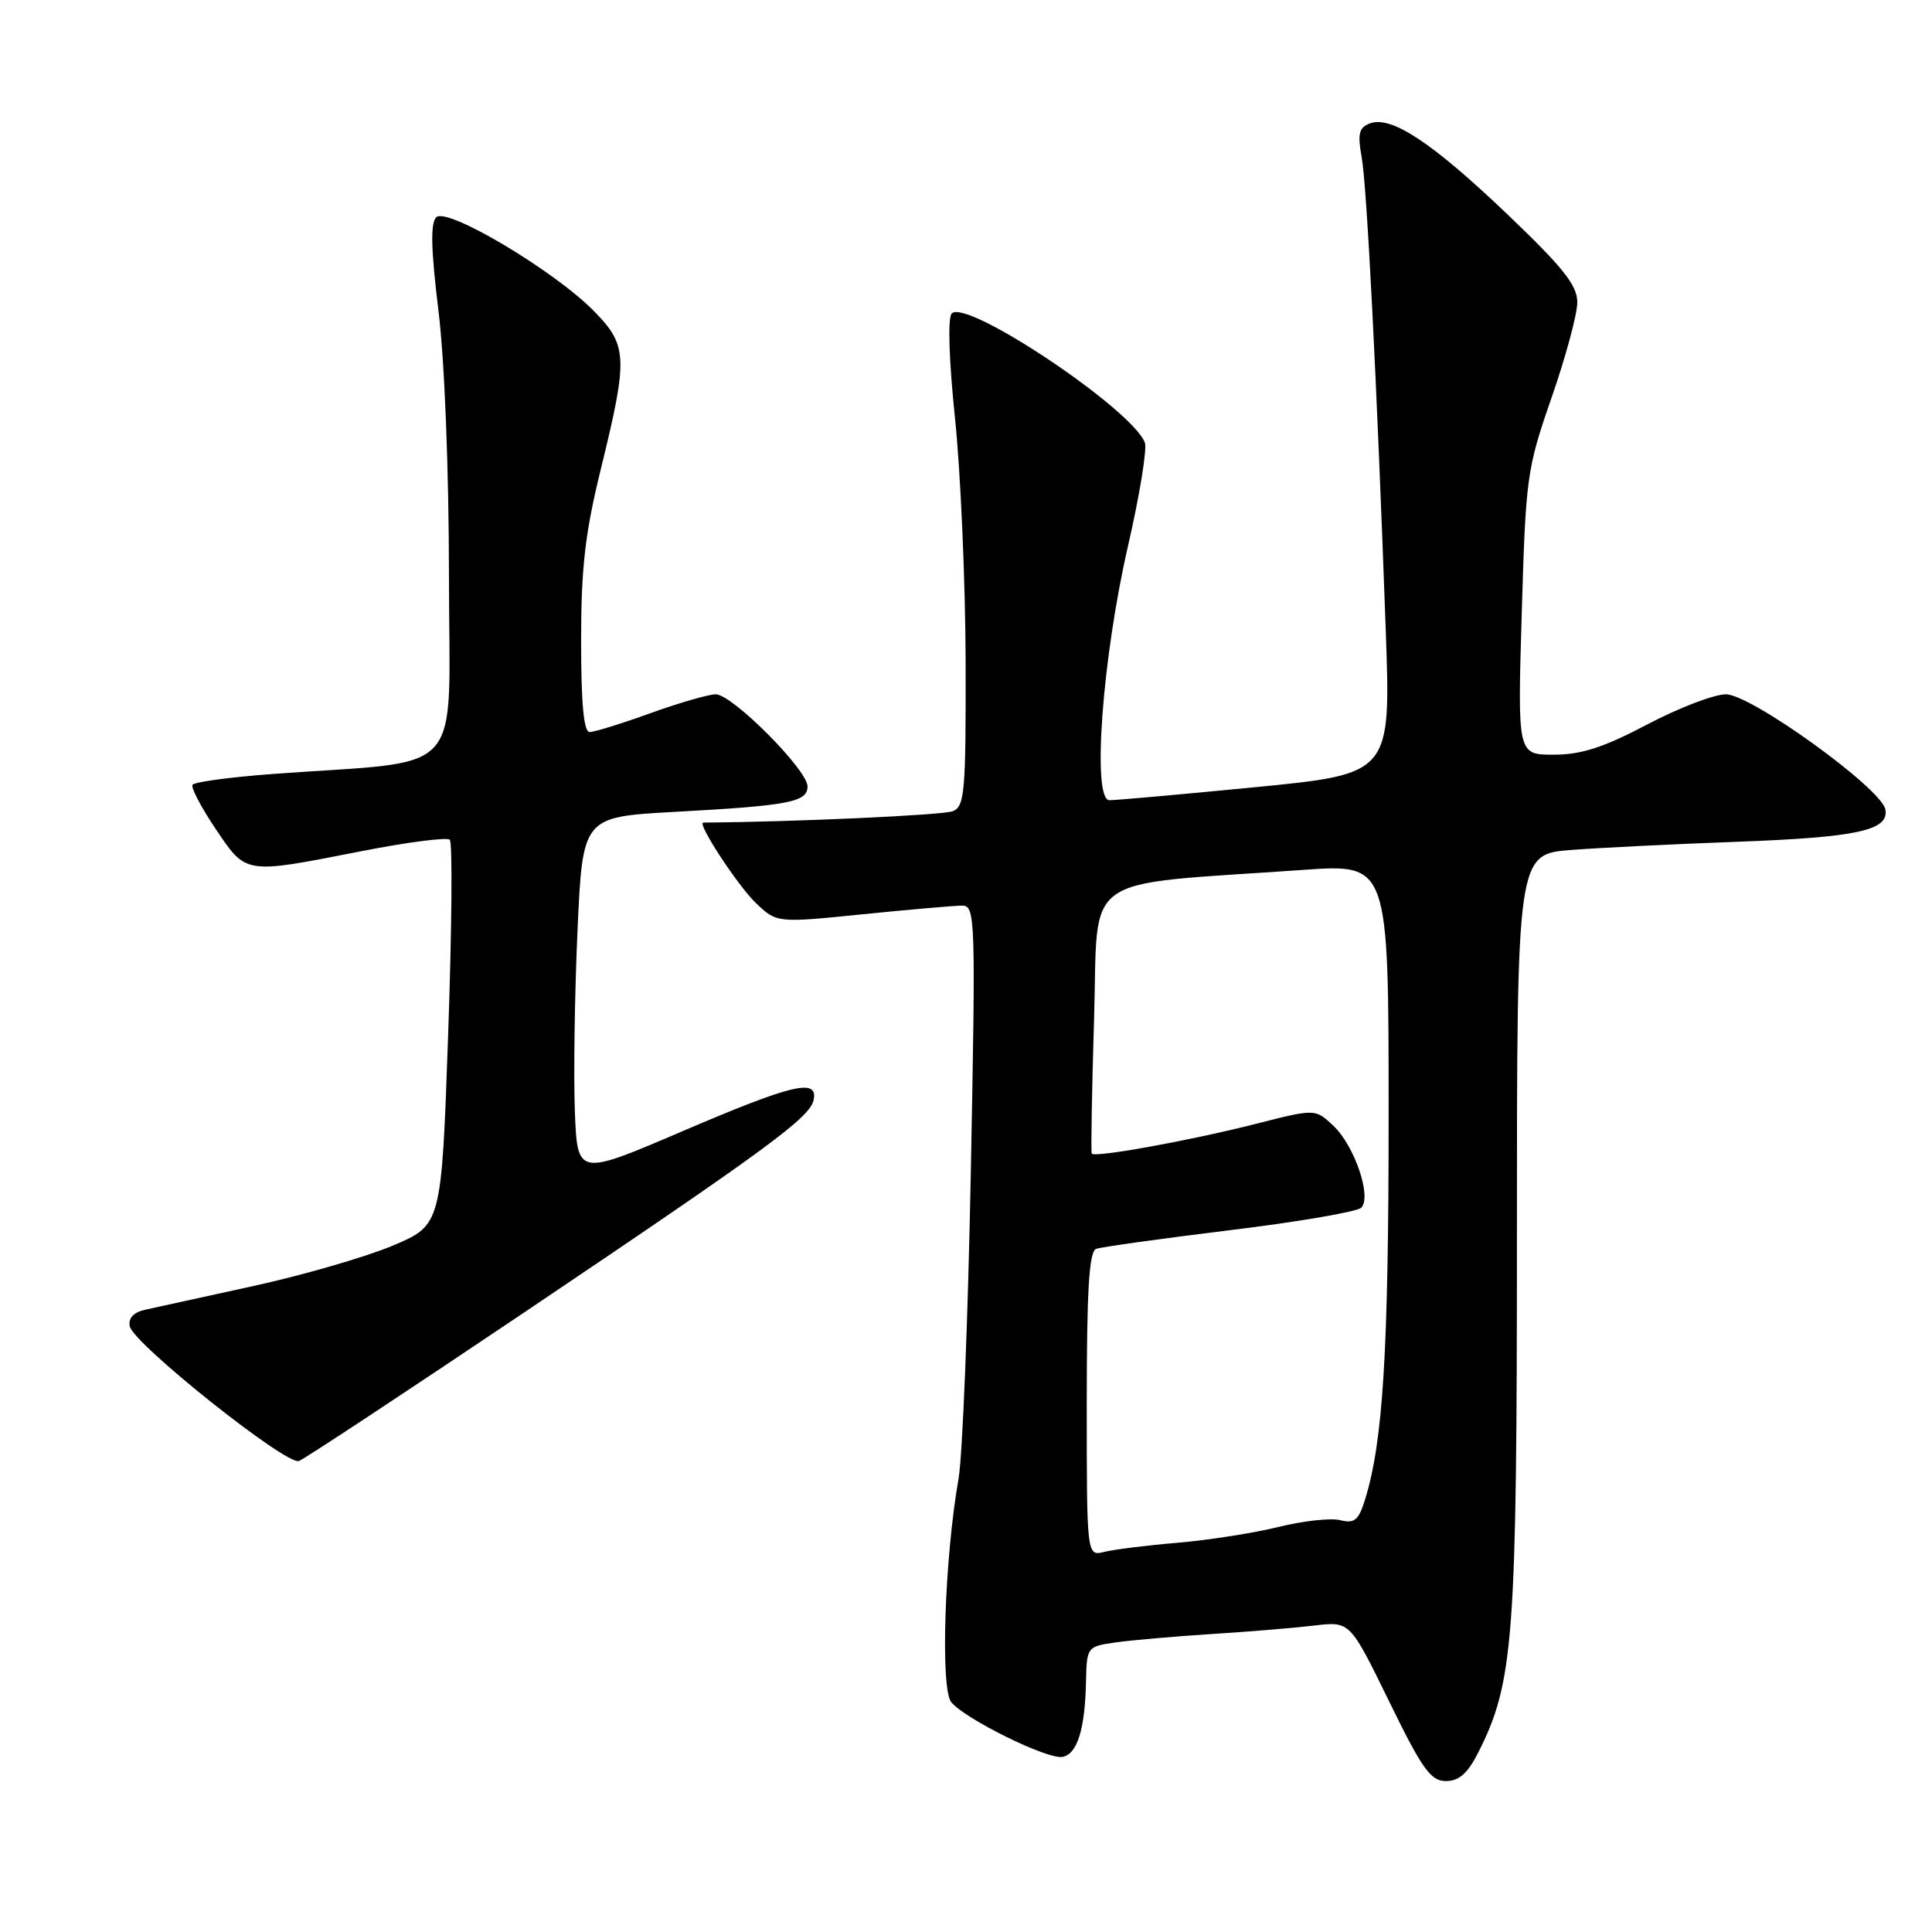 <?xml version="1.0" encoding="UTF-8" standalone="no"?>
<!DOCTYPE svg PUBLIC "-//W3C//DTD SVG 1.1//EN" "http://www.w3.org/Graphics/SVG/1.1/DTD/svg11.dtd" >
<svg xmlns="http://www.w3.org/2000/svg" xmlns:xlink="http://www.w3.org/1999/xlink" version="1.1" viewBox="0 0 256 256">
 <g >
 <path fill="currentColor"
d=" M 195.86 232.25 C 200.58 222.90 201.00 217.36 201.00 163.64 C 201.00 113.17 201.00 113.17 208.25 112.62 C 212.24 112.32 222.11 111.83 230.19 111.54 C 246.12 110.95 250.34 110.03 249.82 107.25 C 249.29 104.46 232.03 92.00 228.69 92.00 C 227.13 92.00 222.43 93.80 218.26 96.00 C 212.46 99.05 209.53 100.00 205.87 100.00 C 201.08 100.00 201.08 100.00 201.64 81.25 C 202.17 63.20 202.31 62.13 205.59 52.69 C 207.47 47.30 209.00 41.61 209.00 40.06 C 209.00 37.80 207.14 35.47 199.71 28.37 C 189.72 18.84 184.32 15.28 181.50 16.36 C 180.07 16.91 179.87 17.74 180.42 20.77 C 181.12 24.61 182.42 50.16 183.62 83.52 C 184.30 102.54 184.30 102.54 166.40 104.30 C 156.56 105.26 147.82 106.04 147.00 106.03 C 144.67 105.99 146.05 87.21 149.47 72.33 C 151.01 65.63 152.01 59.48 151.70 58.65 C 149.99 54.20 128.03 39.52 126.11 41.54 C 125.56 42.12 125.74 47.68 126.55 55.50 C 127.29 62.65 127.92 77.11 127.95 87.64 C 127.99 104.97 127.83 106.85 126.25 107.49 C 124.96 108.01 105.20 108.91 93.19 109.00 C 92.29 109.00 97.73 117.32 100.13 119.63 C 102.92 122.30 102.92 122.30 114.27 121.15 C 120.51 120.52 126.45 120.00 127.47 120.00 C 129.24 120.00 129.29 121.39 128.64 155.25 C 128.27 174.64 127.54 192.95 127.01 195.95 C 125.15 206.56 124.59 223.80 126.05 225.55 C 127.92 227.81 138.84 233.18 140.79 232.80 C 142.74 232.43 143.77 229.14 143.90 222.84 C 144.00 218.24 144.05 218.17 147.75 217.64 C 149.81 217.34 155.55 216.84 160.50 216.52 C 165.45 216.21 171.61 215.70 174.19 215.39 C 178.88 214.83 178.88 214.83 184.05 225.41 C 188.45 234.43 189.57 236.00 191.59 236.00 C 193.32 236.00 194.47 234.99 195.86 232.25 Z  M 69.23 174.06 C 101.96 152.03 107.37 148.06 107.82 145.71 C 108.37 142.84 104.98 143.66 90.34 149.93 C 76.50 155.86 76.50 155.86 76.17 147.18 C 75.99 142.41 76.15 131.69 76.52 123.37 C 77.20 108.25 77.20 108.25 89.35 107.58 C 104.56 106.75 107.00 106.29 107.00 104.20 C 107.00 102.01 97.03 92.00 94.84 92.00 C 93.90 92.00 90.00 93.13 86.19 94.50 C 82.38 95.88 78.75 97.00 78.13 97.00 C 77.35 97.00 77.00 93.22 77.00 84.89 C 77.00 75.21 77.53 70.63 79.61 62.17 C 83.24 47.37 83.17 45.78 78.73 41.25 C 73.47 35.88 59.21 27.39 57.81 28.79 C 57.02 29.58 57.10 33.01 58.10 41.19 C 58.92 47.88 59.48 62.30 59.49 76.50 C 59.50 103.56 62.11 100.64 36.21 102.55 C 30.56 102.97 25.74 103.61 25.51 103.99 C 25.28 104.36 26.66 106.99 28.57 109.83 C 32.65 115.89 32.33 115.84 47.72 112.82 C 53.89 111.60 59.24 110.91 59.60 111.27 C 59.97 111.63 59.87 123.27 59.38 137.13 C 58.50 162.33 58.50 162.33 52.00 165.07 C 48.42 166.57 40.10 168.98 33.50 170.42 C 26.90 171.86 20.46 173.27 19.18 173.56 C 17.70 173.89 16.98 174.67 17.19 175.73 C 17.63 178.02 37.97 194.23 39.62 193.59 C 40.35 193.31 53.67 184.52 69.23 174.06 Z  M 144.00 186.08 C 144.00 170.87 144.31 165.83 145.25 165.48 C 145.94 165.23 153.90 164.12 162.95 163.01 C 172.00 161.91 179.84 160.56 180.37 160.03 C 181.80 158.60 179.48 151.80 176.66 149.15 C 174.28 146.91 174.28 146.91 166.39 148.92 C 157.71 151.13 145.02 153.43 144.66 152.86 C 144.54 152.66 144.68 144.62 144.97 135.00 C 145.57 115.33 142.67 117.38 172.75 115.26 C 184.00 114.47 184.00 114.47 184.00 147.79 C 184.00 179.12 183.26 191.05 180.86 198.75 C 180.02 201.45 179.47 201.90 177.58 201.43 C 176.34 201.12 172.66 201.52 169.41 202.33 C 166.16 203.13 160.16 204.07 156.09 204.42 C 152.01 204.76 147.62 205.31 146.34 205.63 C 144.00 206.22 144.00 206.22 144.00 186.08 Z "/>
</g>
</svg>